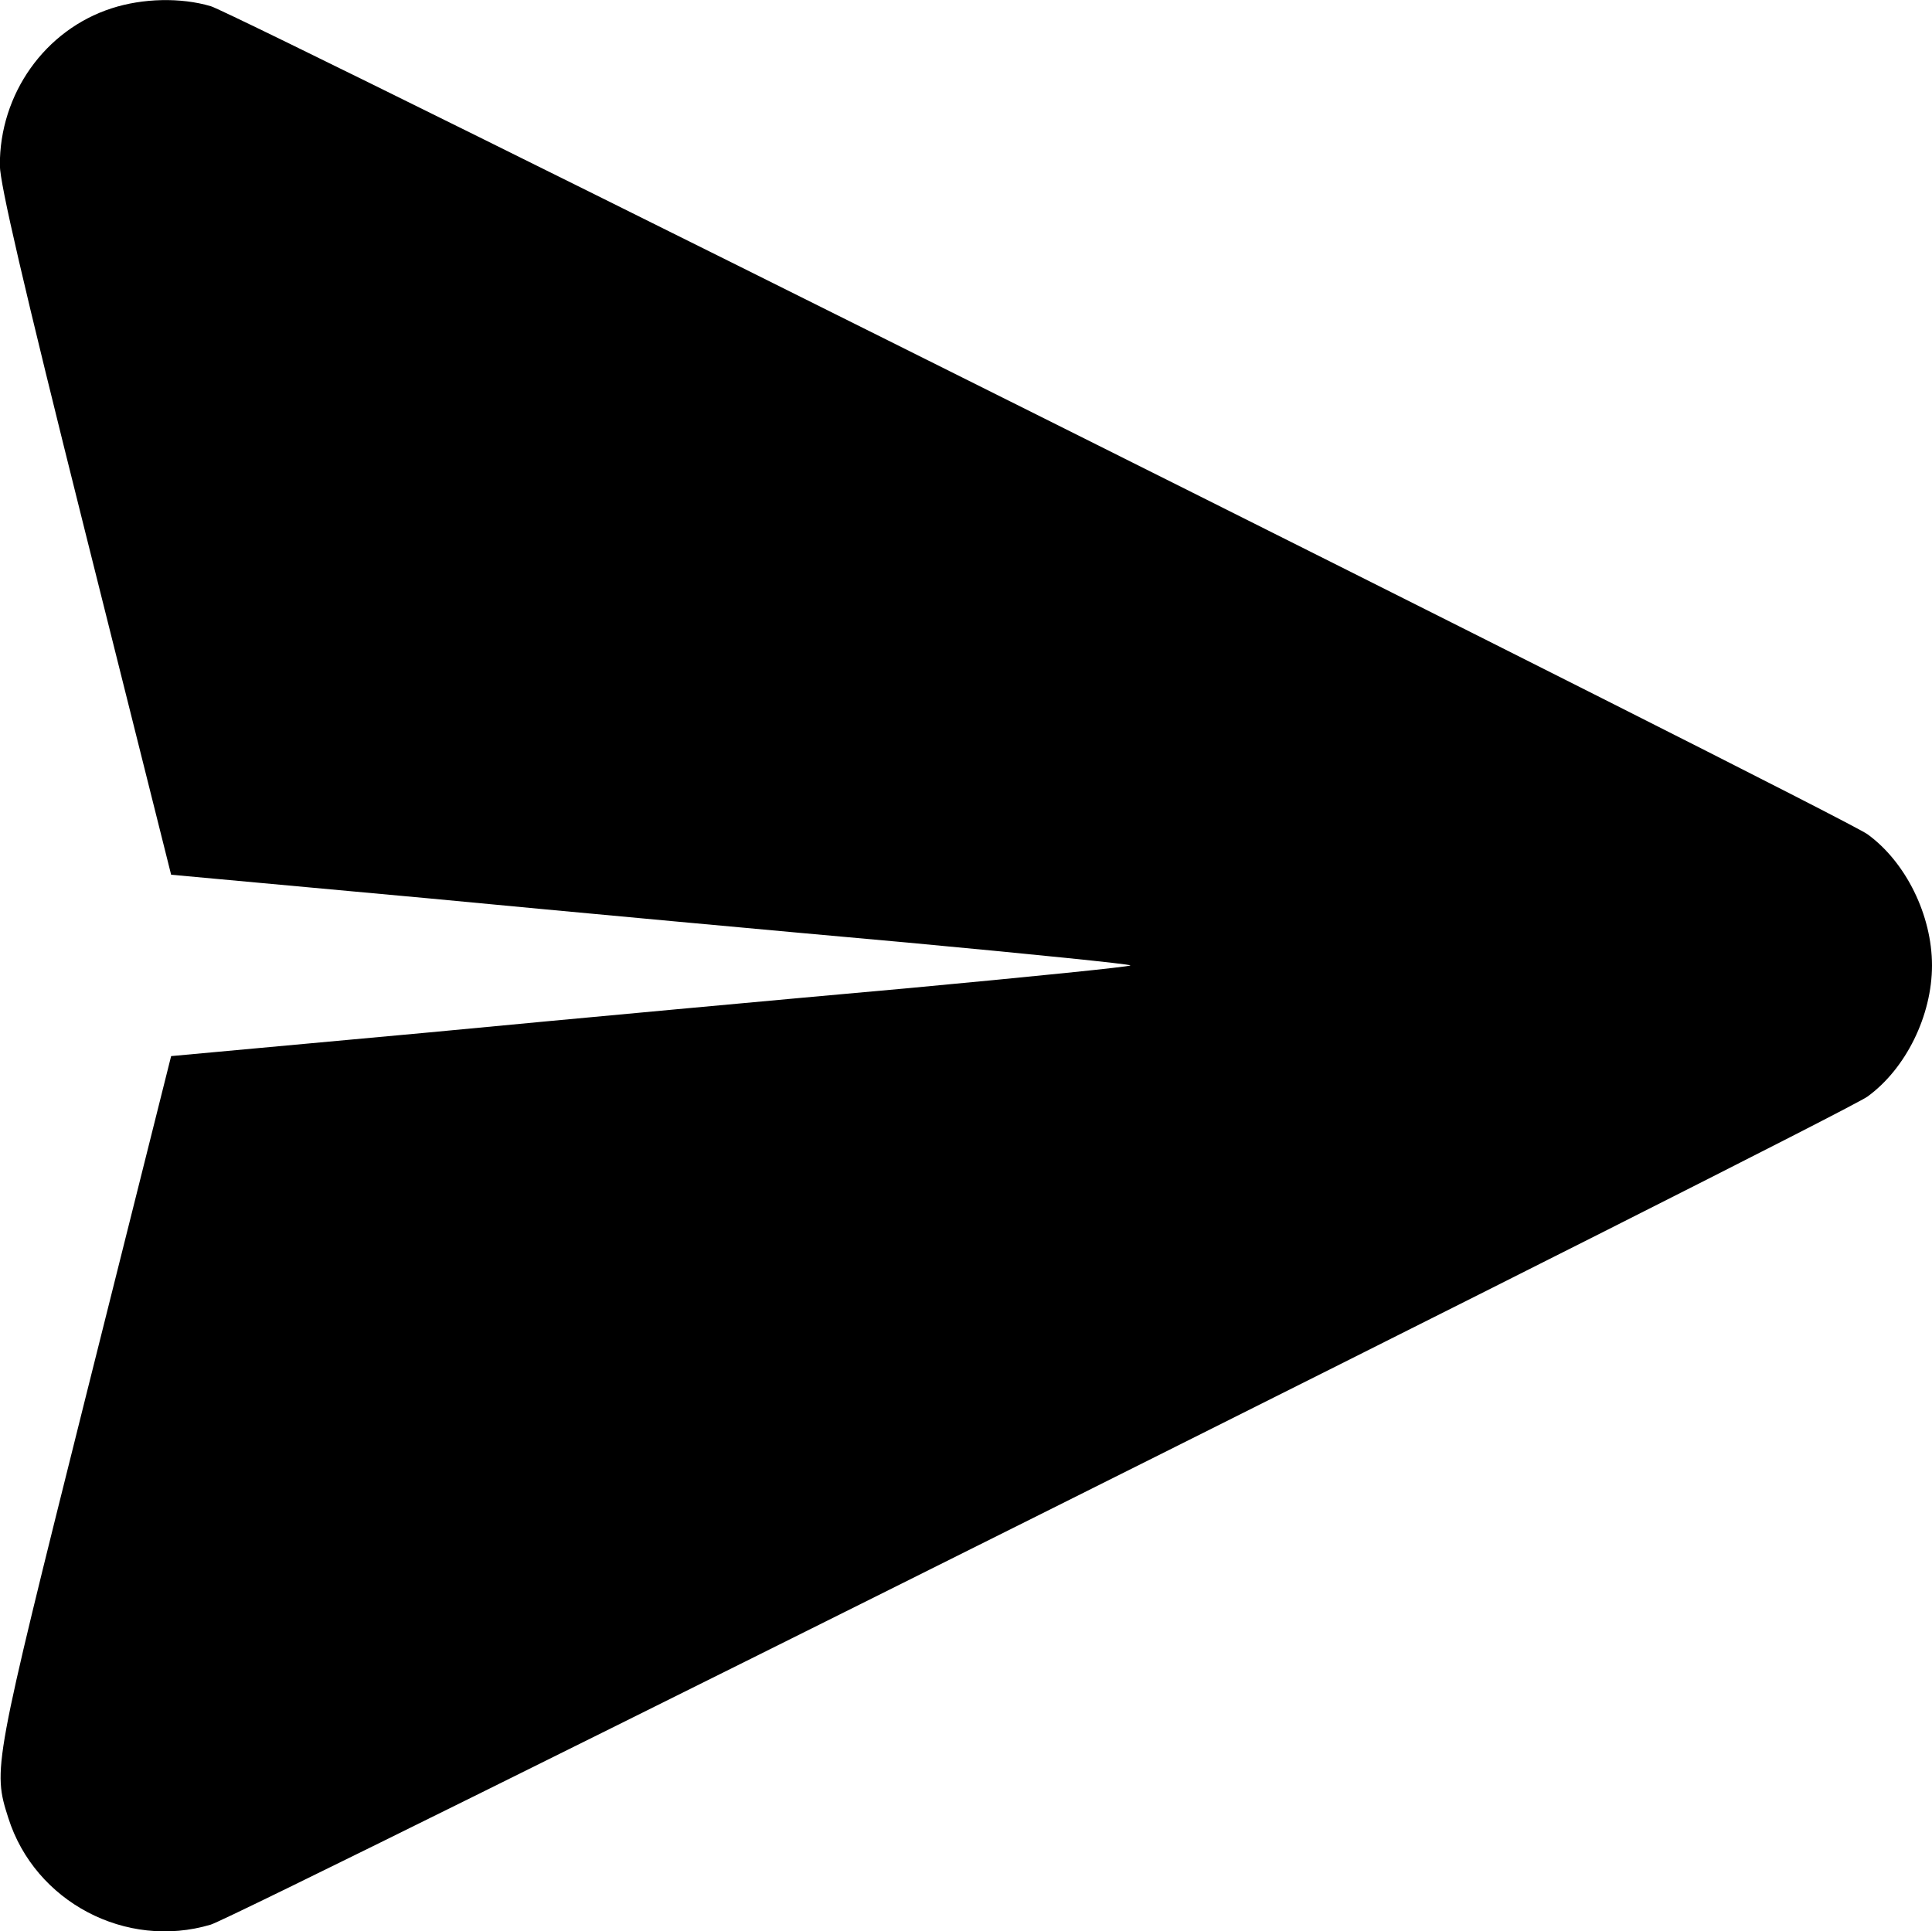 
<svg version="1.0" xmlns="http://www.w3.org/2000/svg"
 width="457.965pt" height="457.872pt" viewBox="0 0 457.965 457.872"
 preserveAspectRatio="xMidYMid meet">
<g transform="translate(-27.035,484.871) scale(0.1,-0.1)"
fill="#000000" stroke="none">
<path d="M535 4829 c-158 -51 -266 -203 -265 -373 1 -45 52 -268 203 -871
l203 -810 610 -56 c335 -32 846 -79 1137 -105 290 -27 527 -51 527 -54 0 -3
-237 -27 -527 -54 -291 -26 -802 -73 -1137 -105 l-610 -56 -203 -810 c-219
-876 -220 -880 -183 -996 63 -199 279 -313 480 -253 67 20 3869 1920 3927
1963 91 66 153 192 153 311 0 119 -62 245 -153 311 -58 43 -3860 1943 -3927
1963 -71 21 -161 19 -235 -5z"/>
</g>
</svg>
